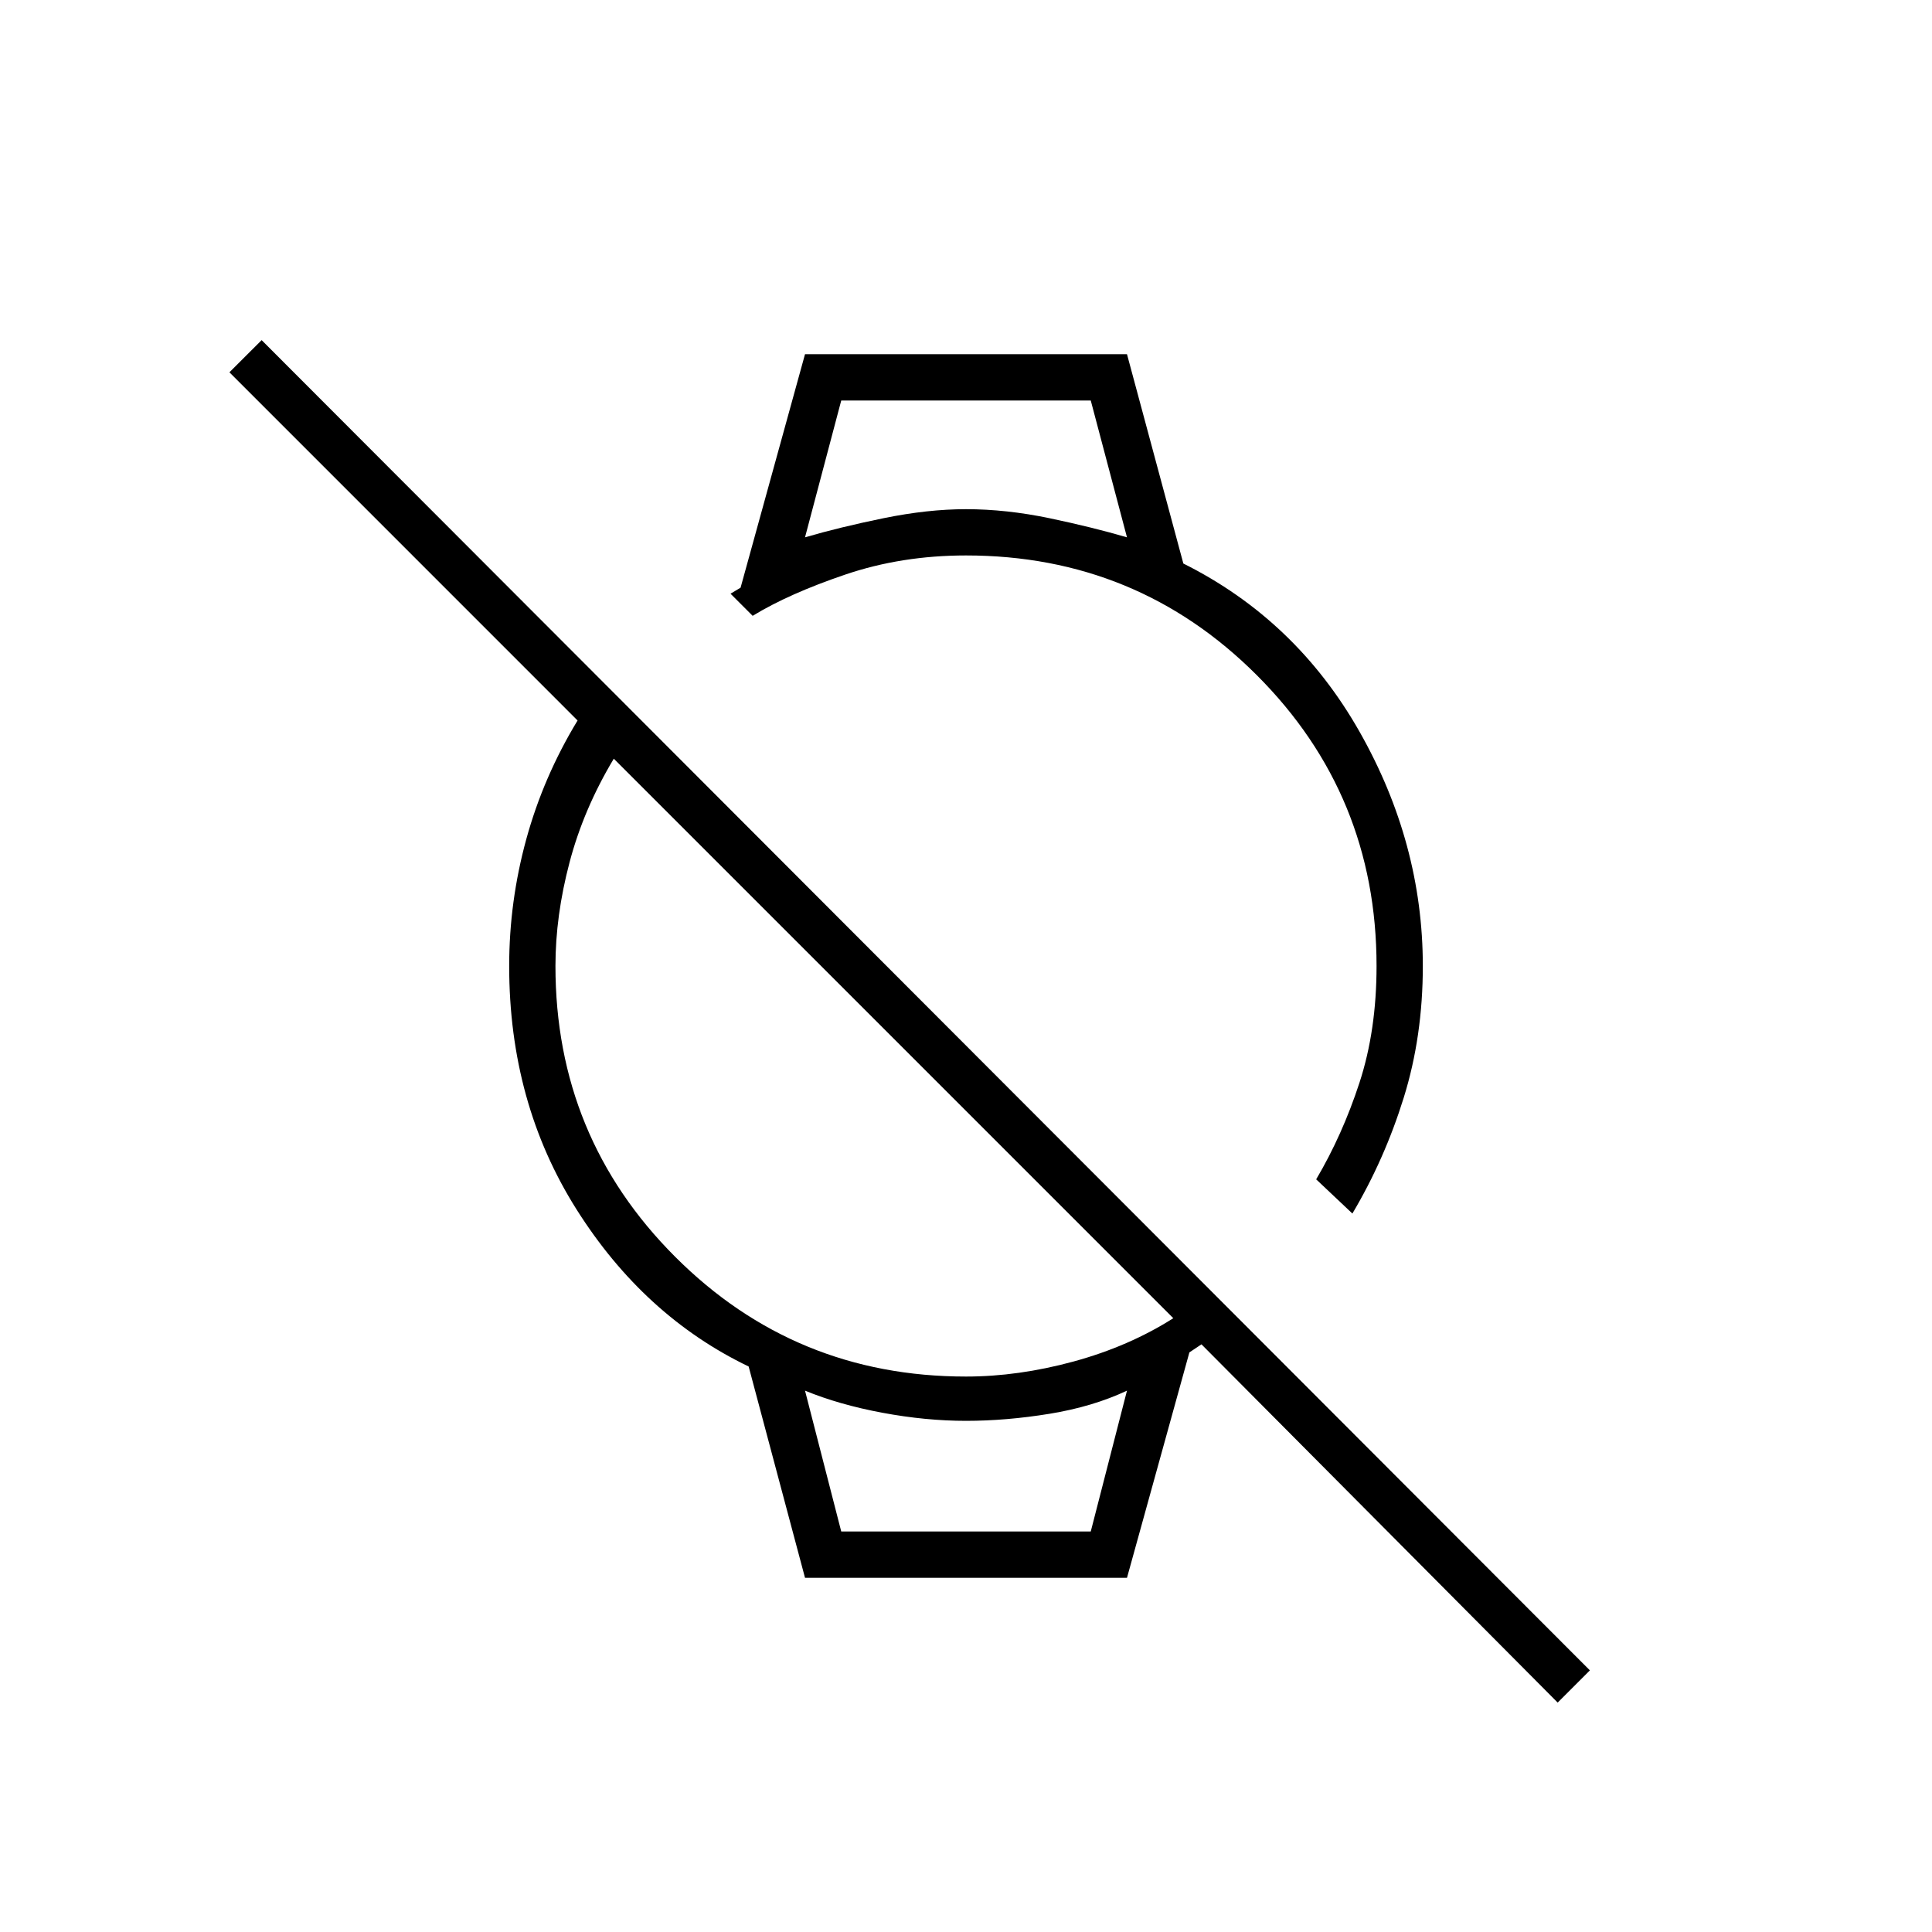 <svg xmlns="http://www.w3.org/2000/svg" height="40" width="40"><path d="m28 25.125-.75-.708q.542-.917.896-2Q28.5 21.333 28.5 20q0-3.542-2.479-6.021T20 11.5q-1.333 0-2.5.396t-1.917.854l-.458-.458.208-.125 1.334-4.834h6.666l1.167 4.334q2.333 1.166 3.646 3.479 1.312 2.312 1.312 4.854 0 1.458-.396 2.729Q28.667 24 28 25.125Zm-11.333-14q.708-.208 1.625-.396.916-.187 1.708-.187.833 0 1.729.187.896.188 1.604.396l-.75-2.833h-5.166ZM32.25 35.25l-7.375-7.417-.25.167-1.292 4.667h-6.666L15.5 28.292q-2.167-1.042-3.562-3.25-1.396-2.209-1.396-5.042 0-1.333.354-2.625t1.062-2.458L4.75 7.708l.667-.666 27.5 27.541Zm-14.833-3.542h5.166l.75-2.916q-.708.333-1.604.479-.896.146-1.729.146-.833 0-1.729-.167-.896-.167-1.604-.458ZM20 28.5q1.083 0 2.229-.312 1.146-.313 2.063-.896L12.708 15.708q-.625 1.042-.916 2.146Q11.5 18.958 11.5 20q0 3.542 2.479 6.021T20 28.5ZM16.667 8.292h6.666-6.666Zm.75 23.416h-.75 6.666-.75Z"/></svg>